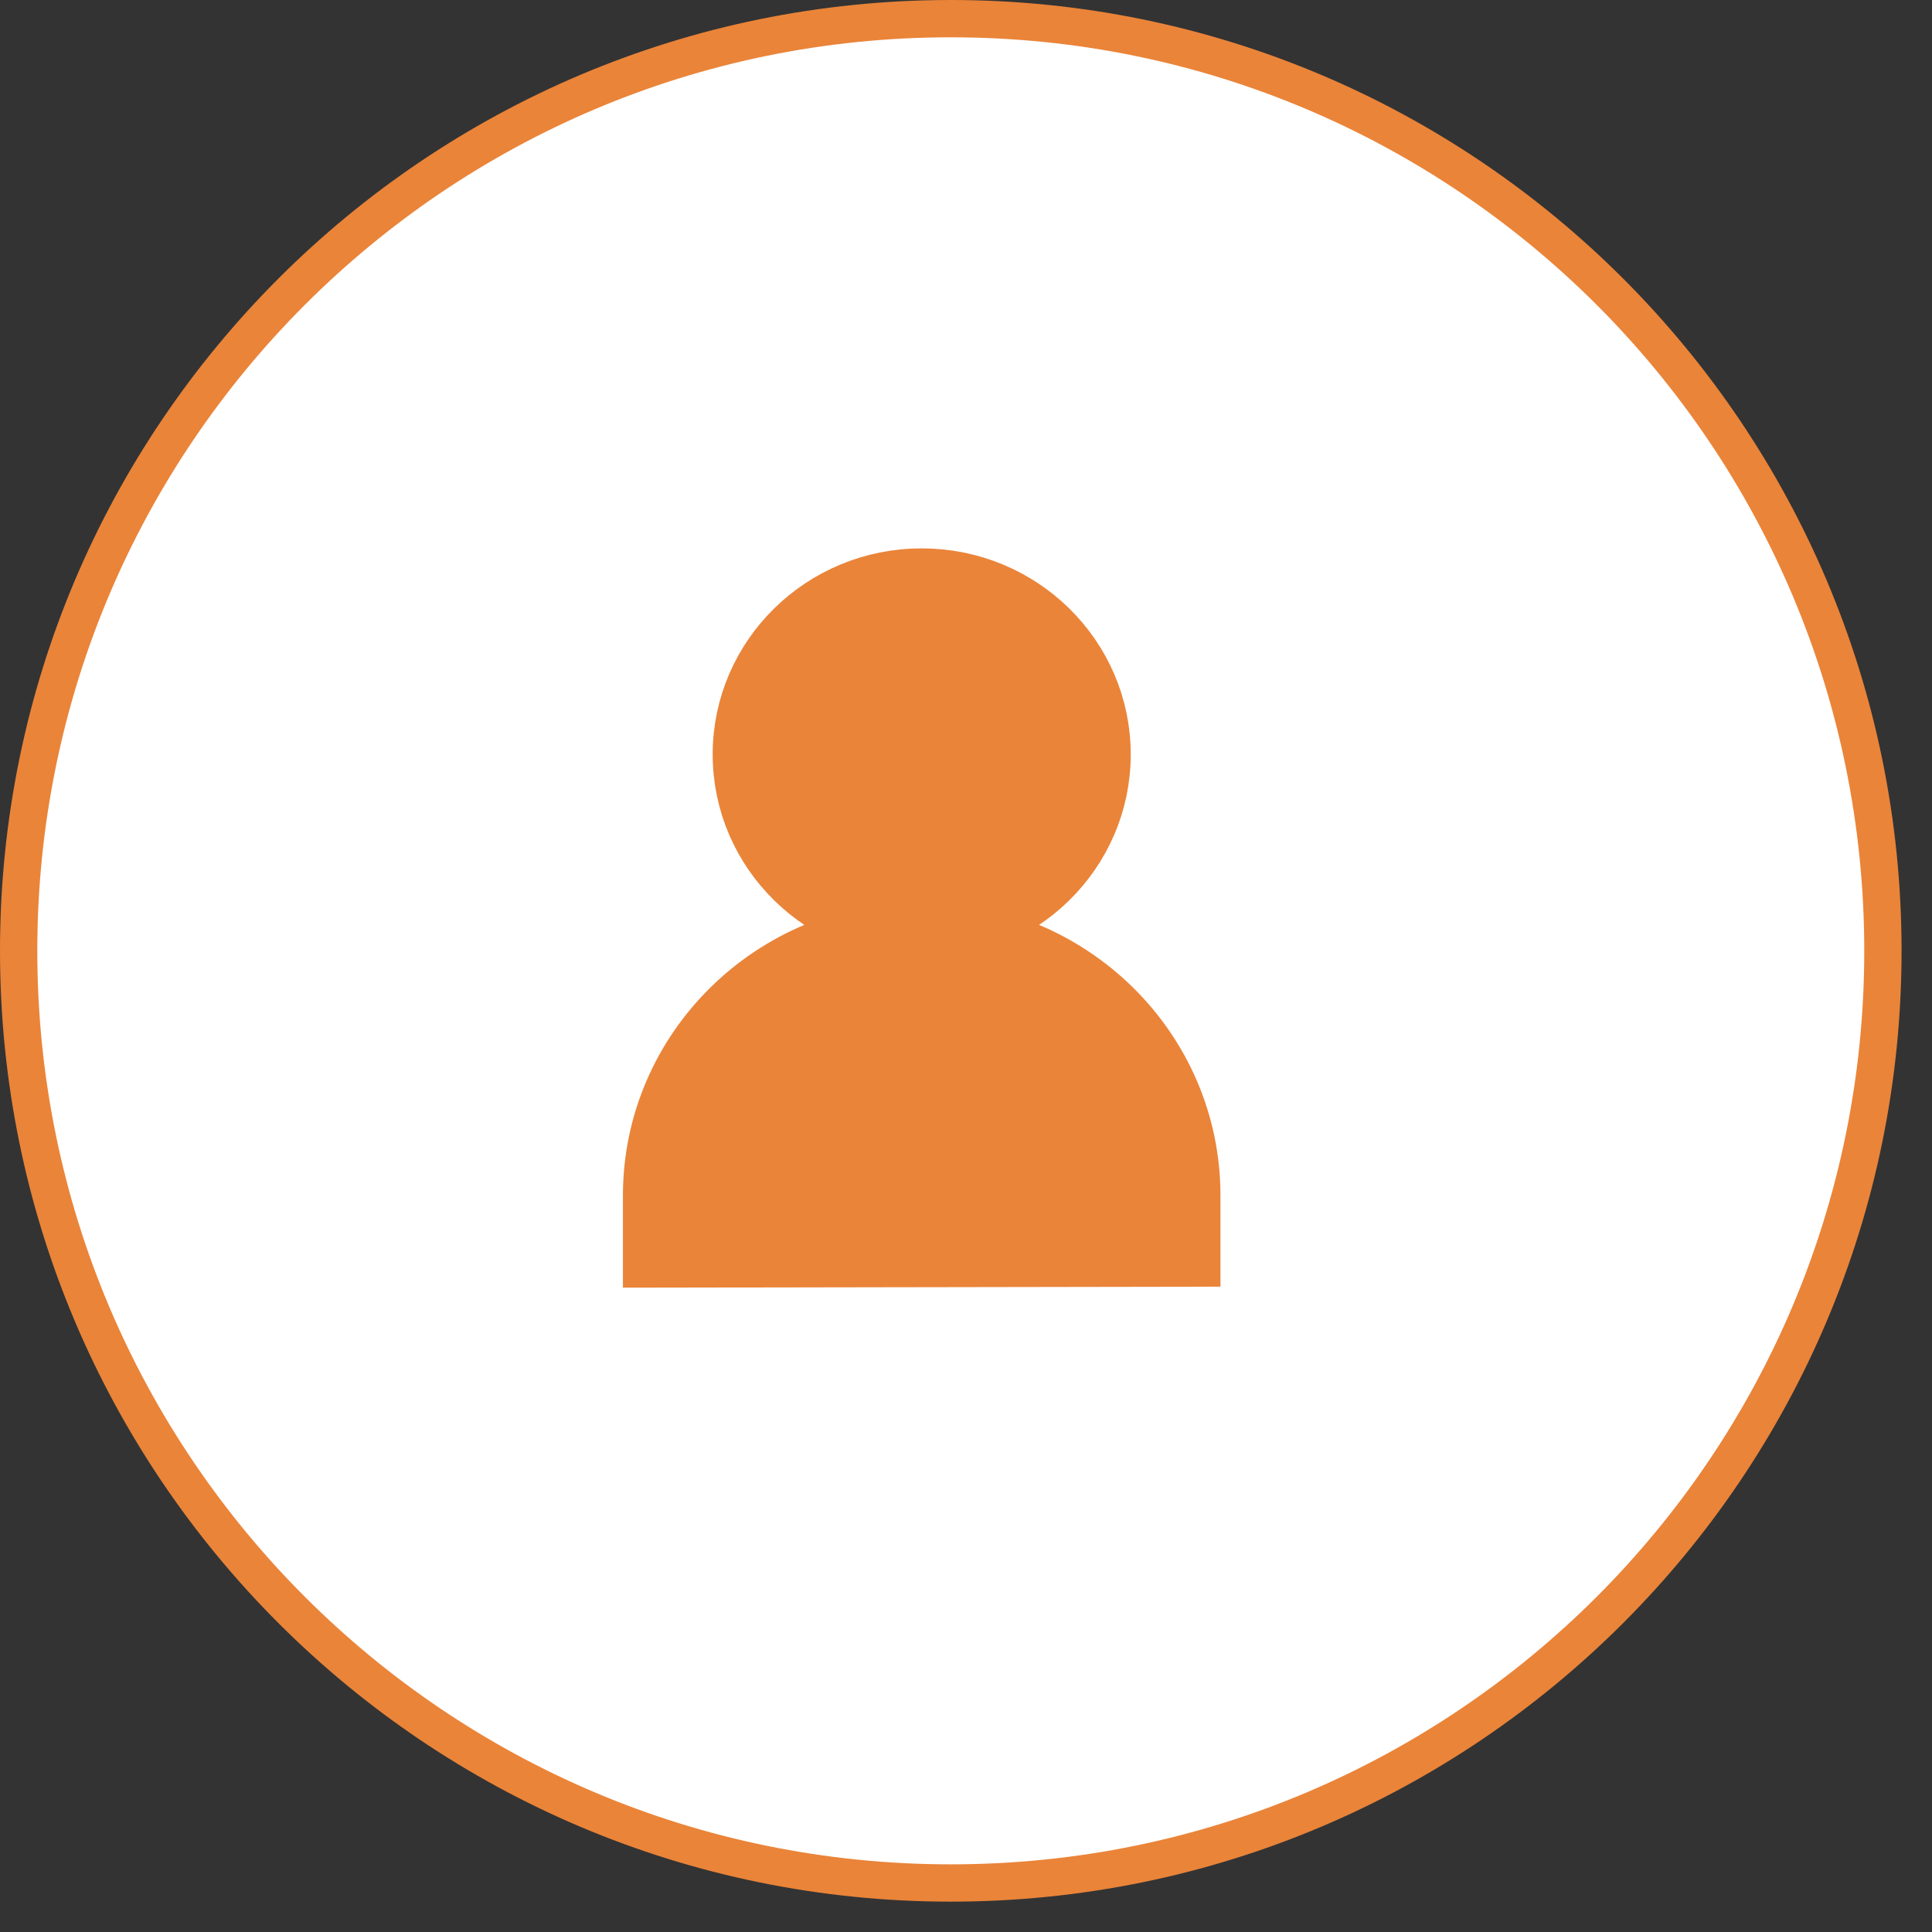 <svg width="49" height="49" viewBox="0 0 49 49" fill="none" xmlns="http://www.w3.org/2000/svg">
<rect x="0" y="0" width="49" height="49" fill="#333333" stroke="none"/>
<path d="M47.755 24.115C47.755 37.172 37.17 47.757 24.114 47.757C11.057 47.757 0.473 37.172 0.473 24.115C0.473 11.058 11.057 0.473 24.114 0.473C37.17 0.473 47.755 11.058 47.755 24.115Z" fill="white"/>
<path fill-rule="evenodd" clip-rule="evenodd" d="M24.114 0.946C11.318 0.946 0.946 11.319 0.946 24.115C0.946 36.911 11.318 47.284 24.114 47.284C36.909 47.284 47.282 36.911 47.282 24.115C47.282 11.319 36.909 0.946 24.114 0.946ZM0 24.115C0 10.797 10.796 0 24.114 0C37.431 0 48.228 10.797 48.228 24.115C48.228 37.433 37.431 48.23 24.114 48.23C10.796 48.23 0 37.433 0 24.115Z" fill="#EA8439"/>
<path fill-rule="evenodd" clip-rule="evenodd" d="M27.928 19.134C27.928 21.605 25.89 23.609 23.376 23.609C20.863 23.609 18.825 21.605 18.825 19.134C18.825 16.662 20.863 14.658 23.376 14.658C25.89 14.658 27.928 16.662 27.928 19.134ZM16.549 31.907V30.322C16.549 26.615 19.606 23.609 23.376 23.609C27.147 23.609 30.204 26.615 30.204 30.322V31.884L16.549 31.907Z" fill="#EA8439"/>
<path d="M23.376 23.609C25.89 23.609 27.928 21.605 27.928 19.134C27.928 16.662 25.89 14.658 23.376 14.658C20.863 14.658 18.825 16.662 18.825 19.134C18.825 21.605 20.863 23.609 23.376 23.609ZM23.376 23.609C19.606 23.609 16.549 26.615 16.549 30.322V31.907L30.204 31.884V30.322C30.204 26.615 27.147 23.609 23.376 23.609Z" stroke="#EA8439" stroke-width="1.5" stroke-linecap="round"/>
</svg>
